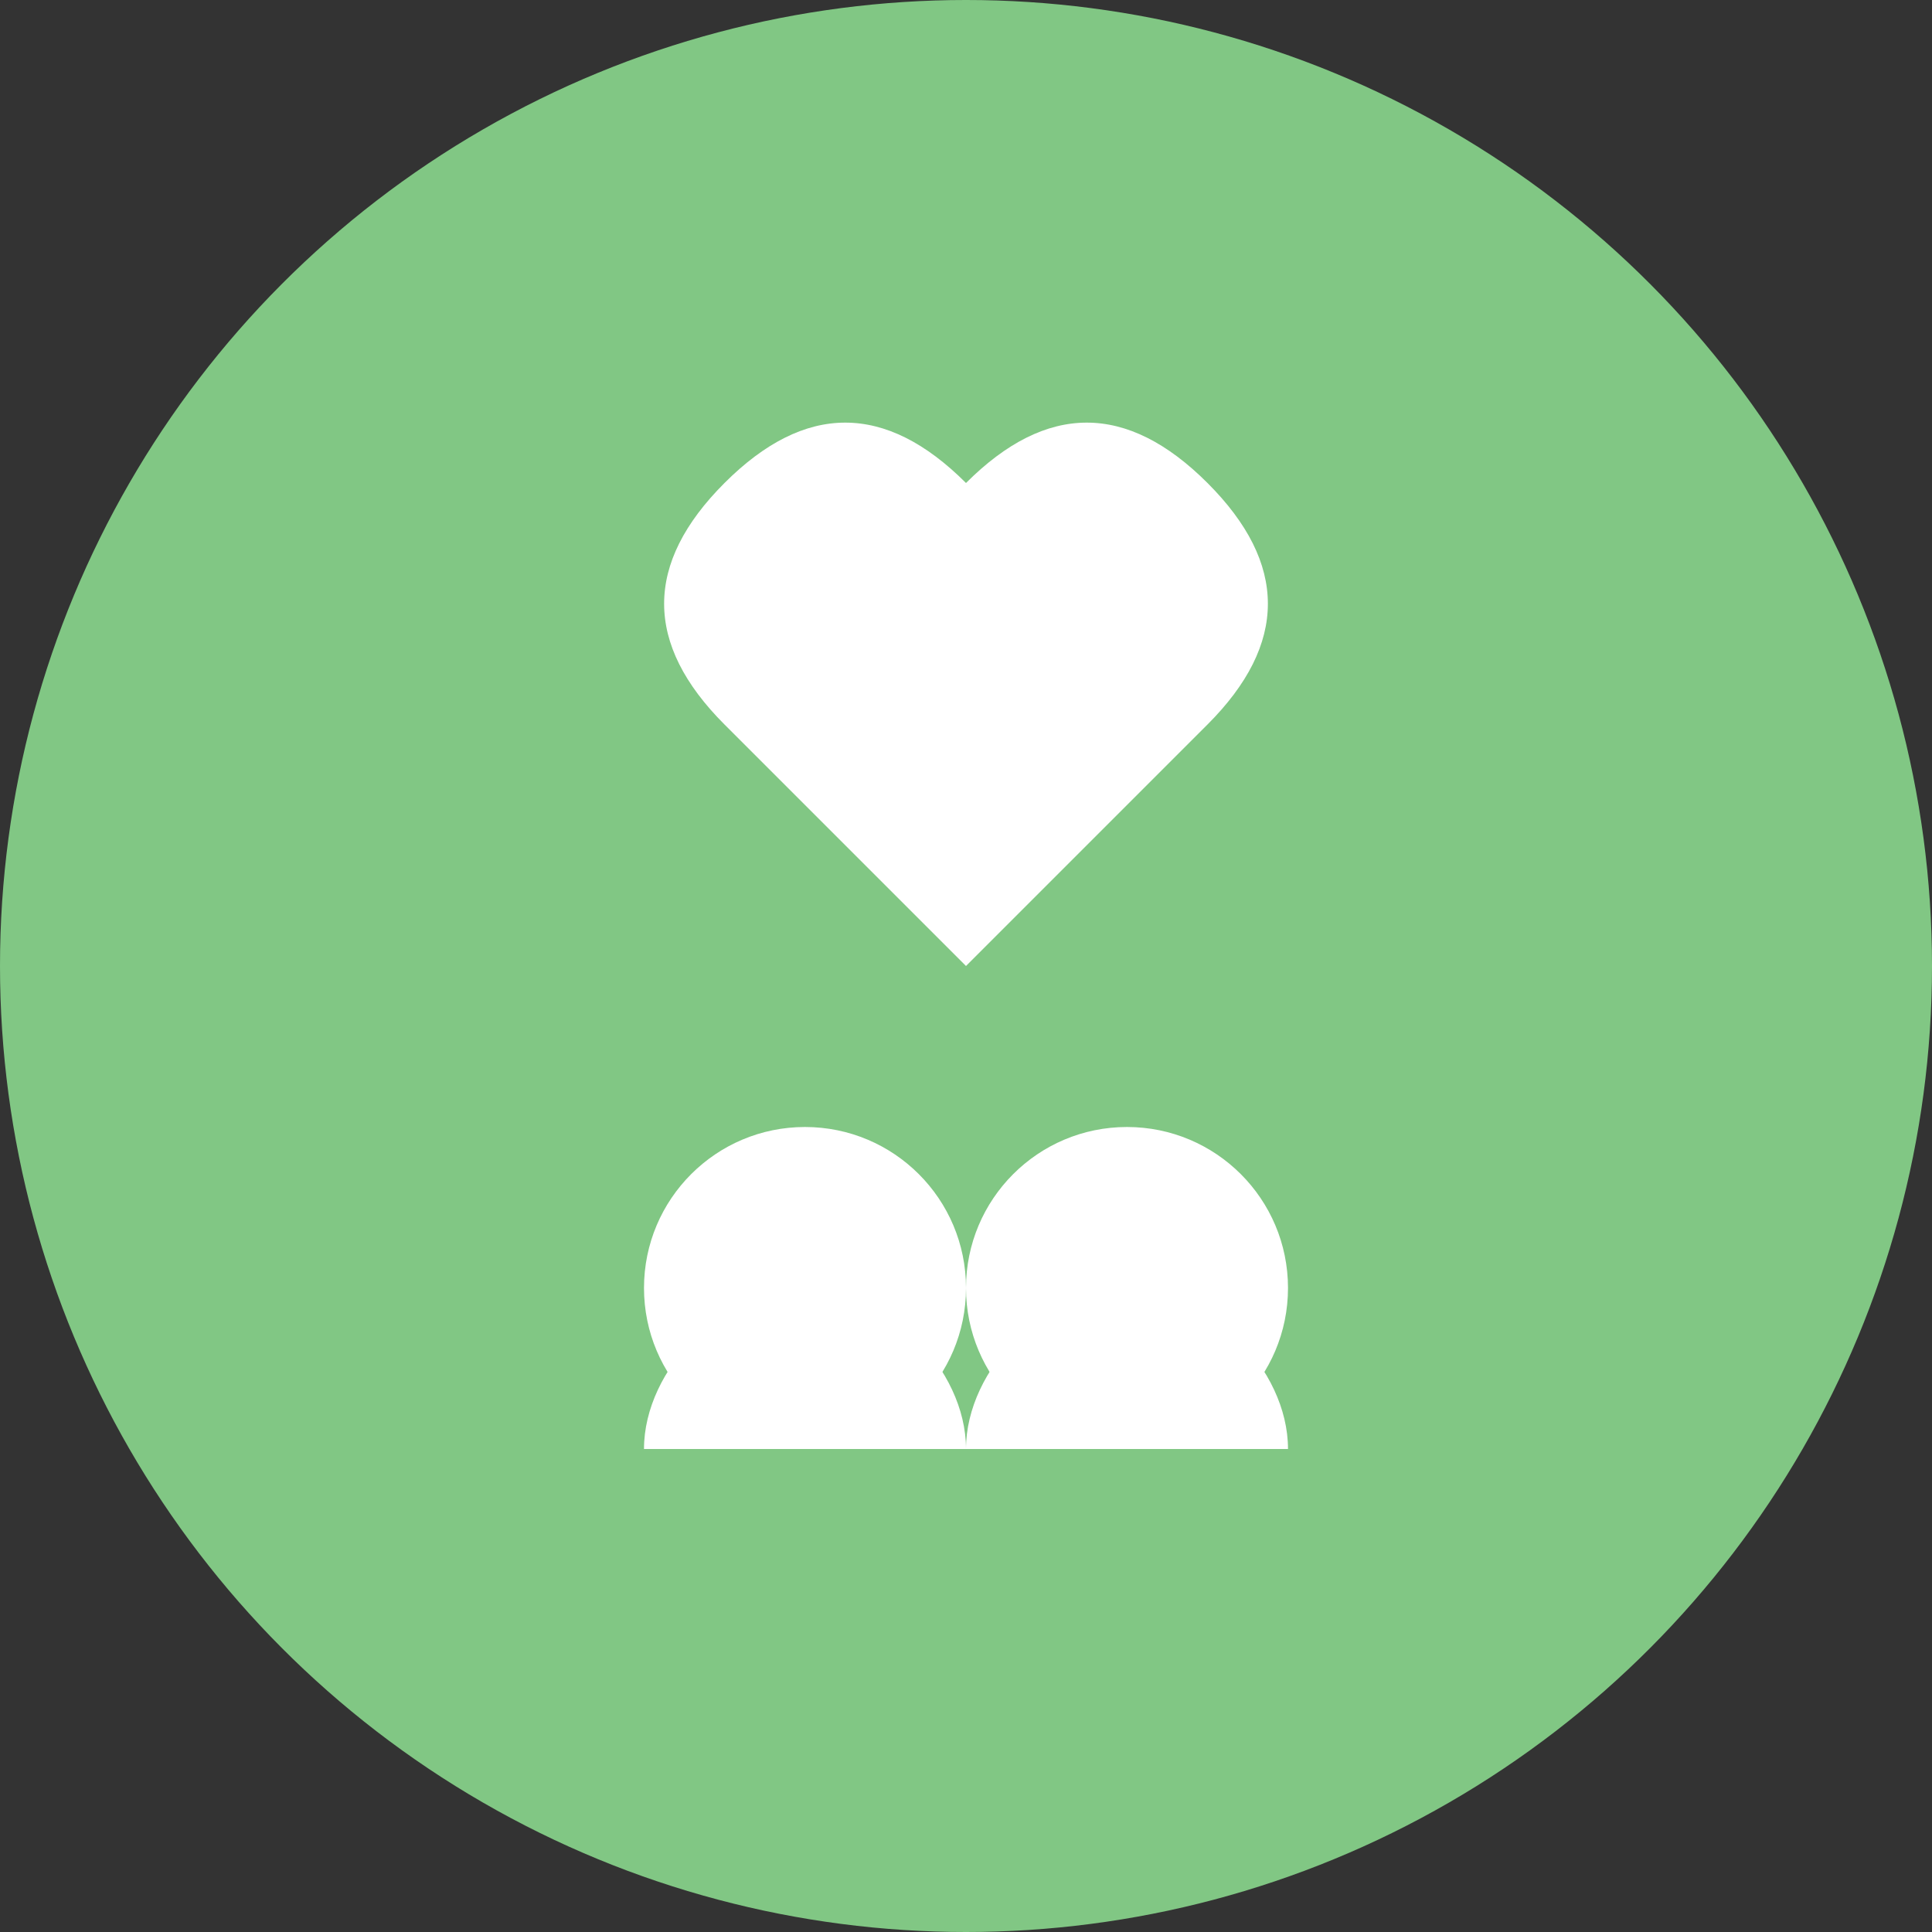 <svg width="48" height="48" viewBox="0 0 48 48" fill="none" xmlns="http://www.w3.org/2000/svg">
<rect x="0" y="0" width="48" height="48" fill="#333333" stroke="none"/>
<circle cx="24" cy="24" r="24" fill="#81C784"/>
<path d="M24 12C26 10 28 10 30 12C32 14 32 16 30 18L24 24L18 18C16 16 16 14 18 12C20 10 22 10 24 12Z" fill="white"/>
<circle cx="20" cy="32" r="4" fill="white"/>
<circle cx="28" cy="32" r="4" fill="white"/>
<path d="M16 36C16 34 18 32 20 32C22 32 24 34 24 36H16Z" fill="white"/>
<path d="M24 36C24 34 26 32 28 32C30 32 32 34 32 36H24Z" fill="white"/>
</svg>
